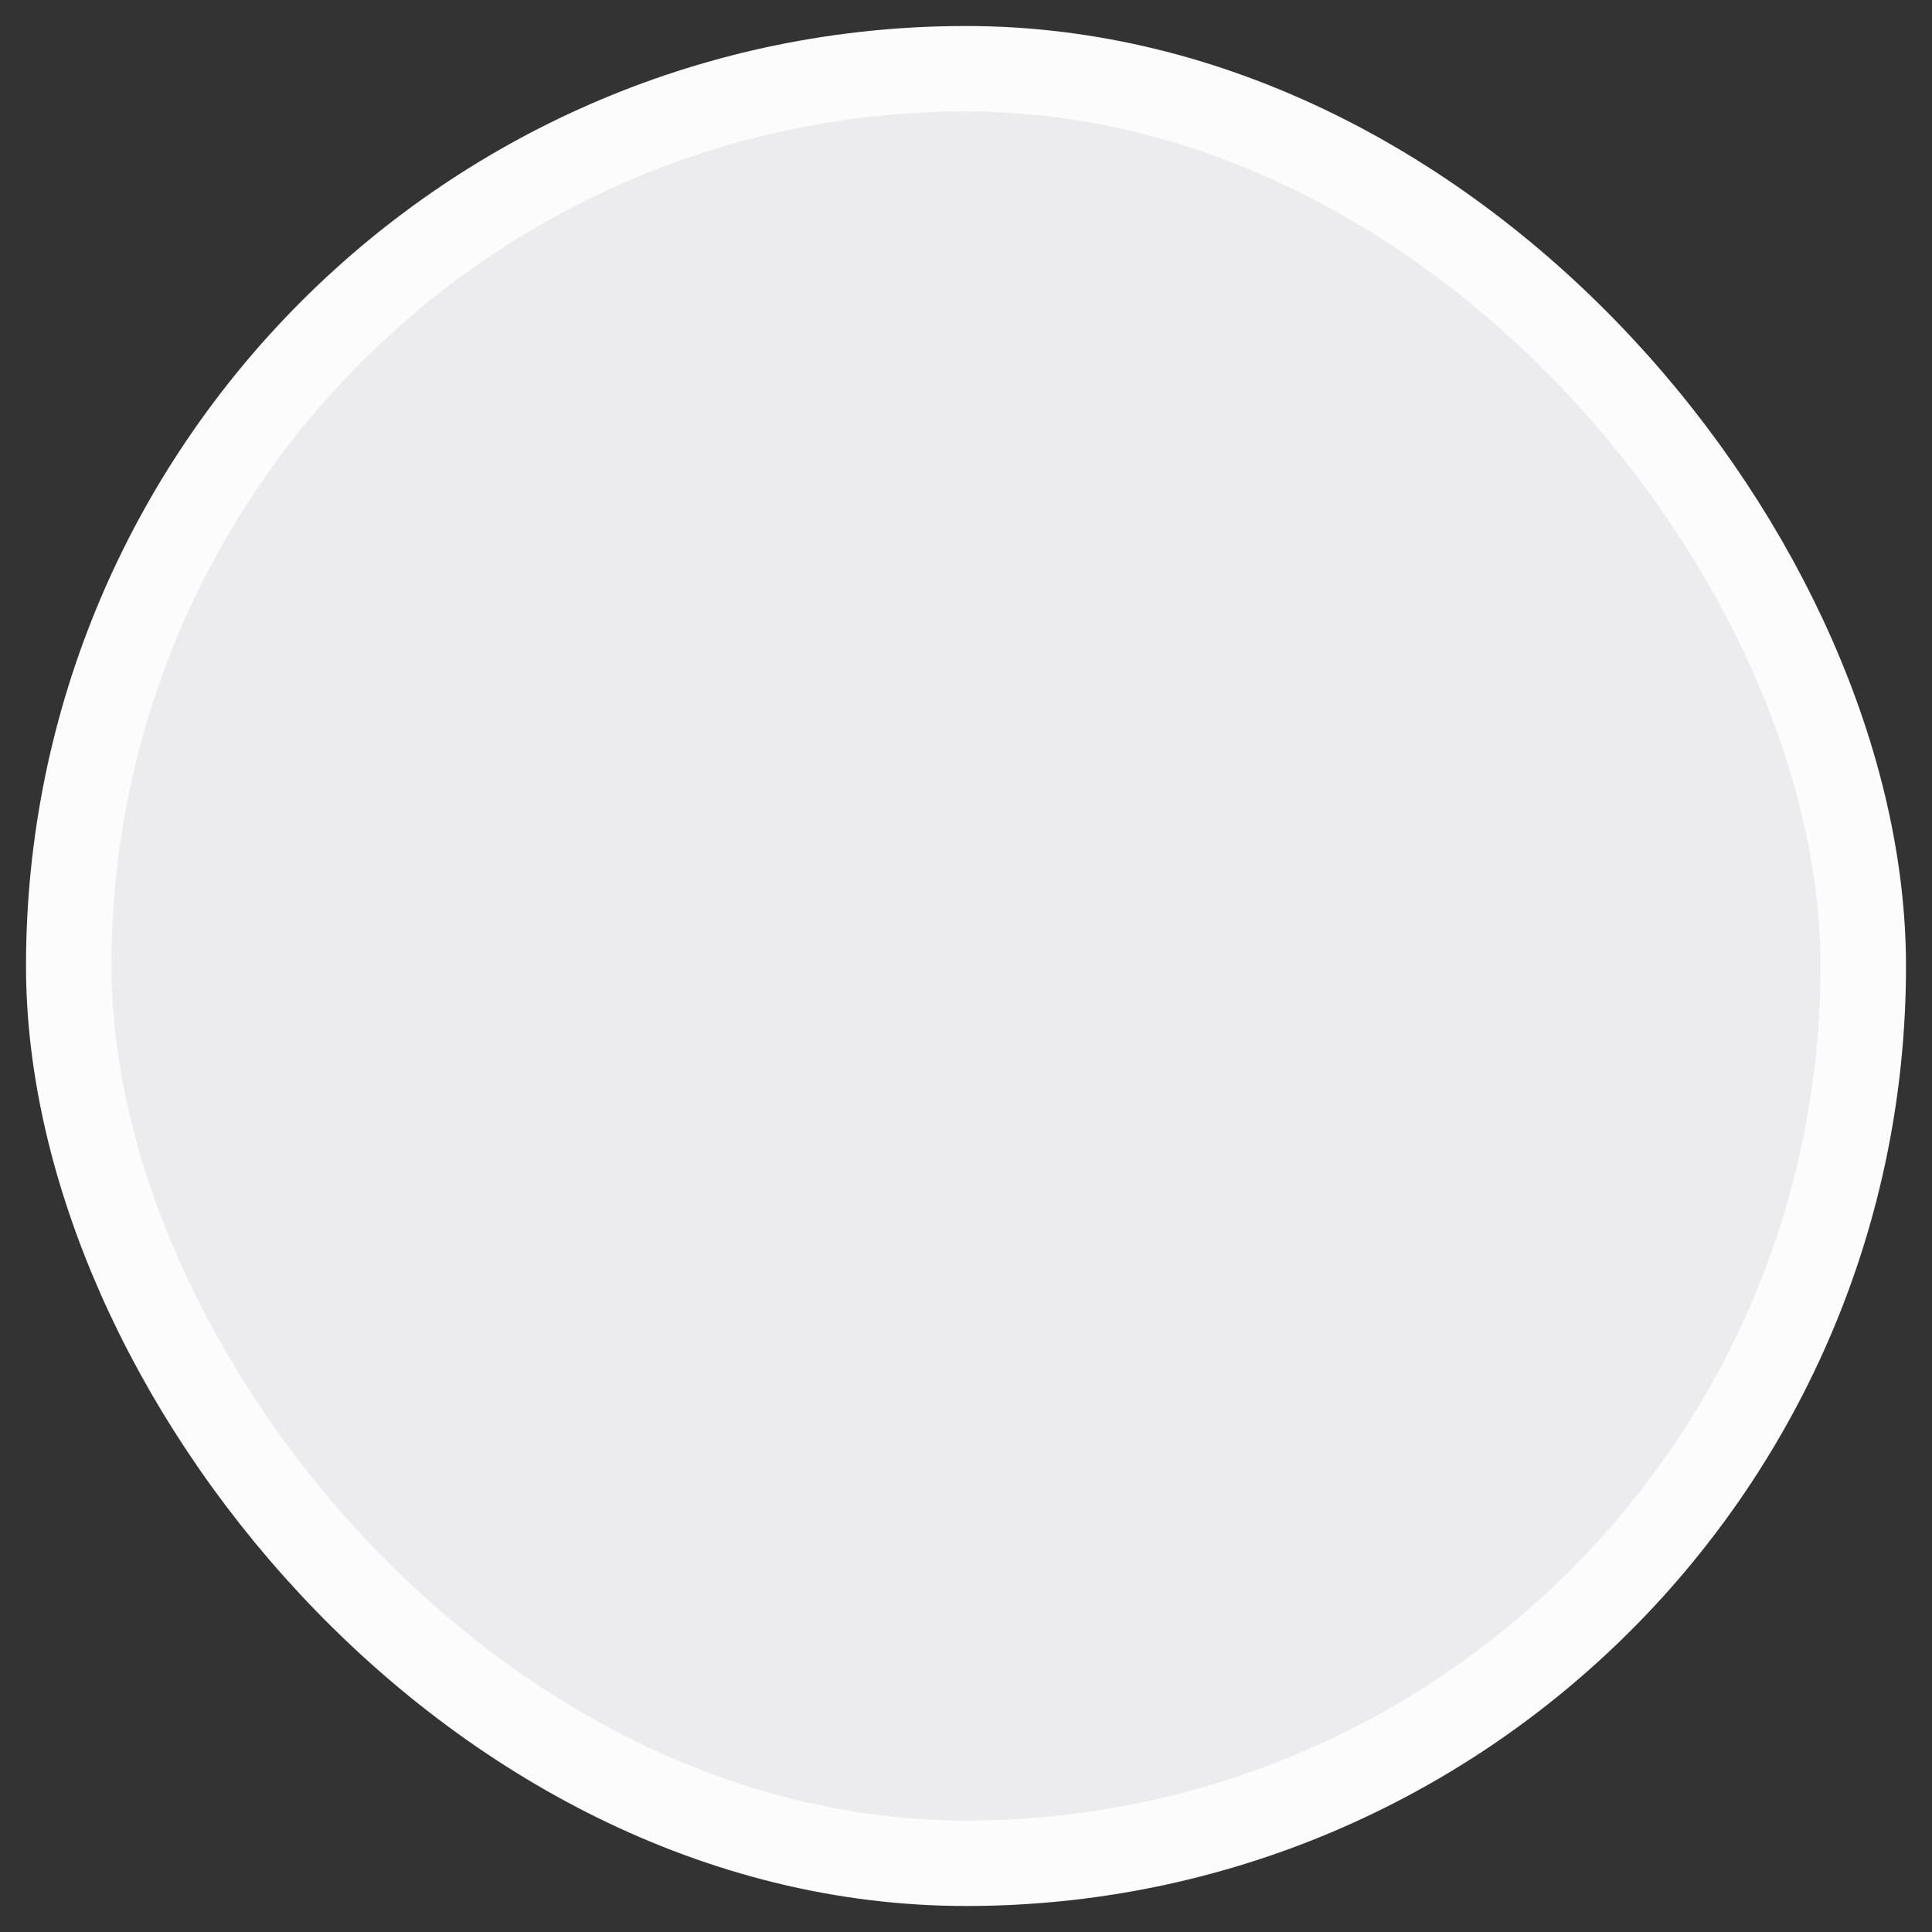 <svg width="52" height="52" viewBox="0 0 52 52" fill="none" xmlns="http://www.w3.org/2000/svg">
<rect x="0" y="0" width="52" height="52" fill="#333333" stroke="none"/>
<rect x="1.85" y="1.85" width="48.3" height="48.3" rx="24.15" fill="#ECEBED"/>
<rect x="1.85" y="1.85" width="48.3" height="48.3" rx="24.15" stroke="#FCFCFC" stroke-width="2.3"/>
</svg>
